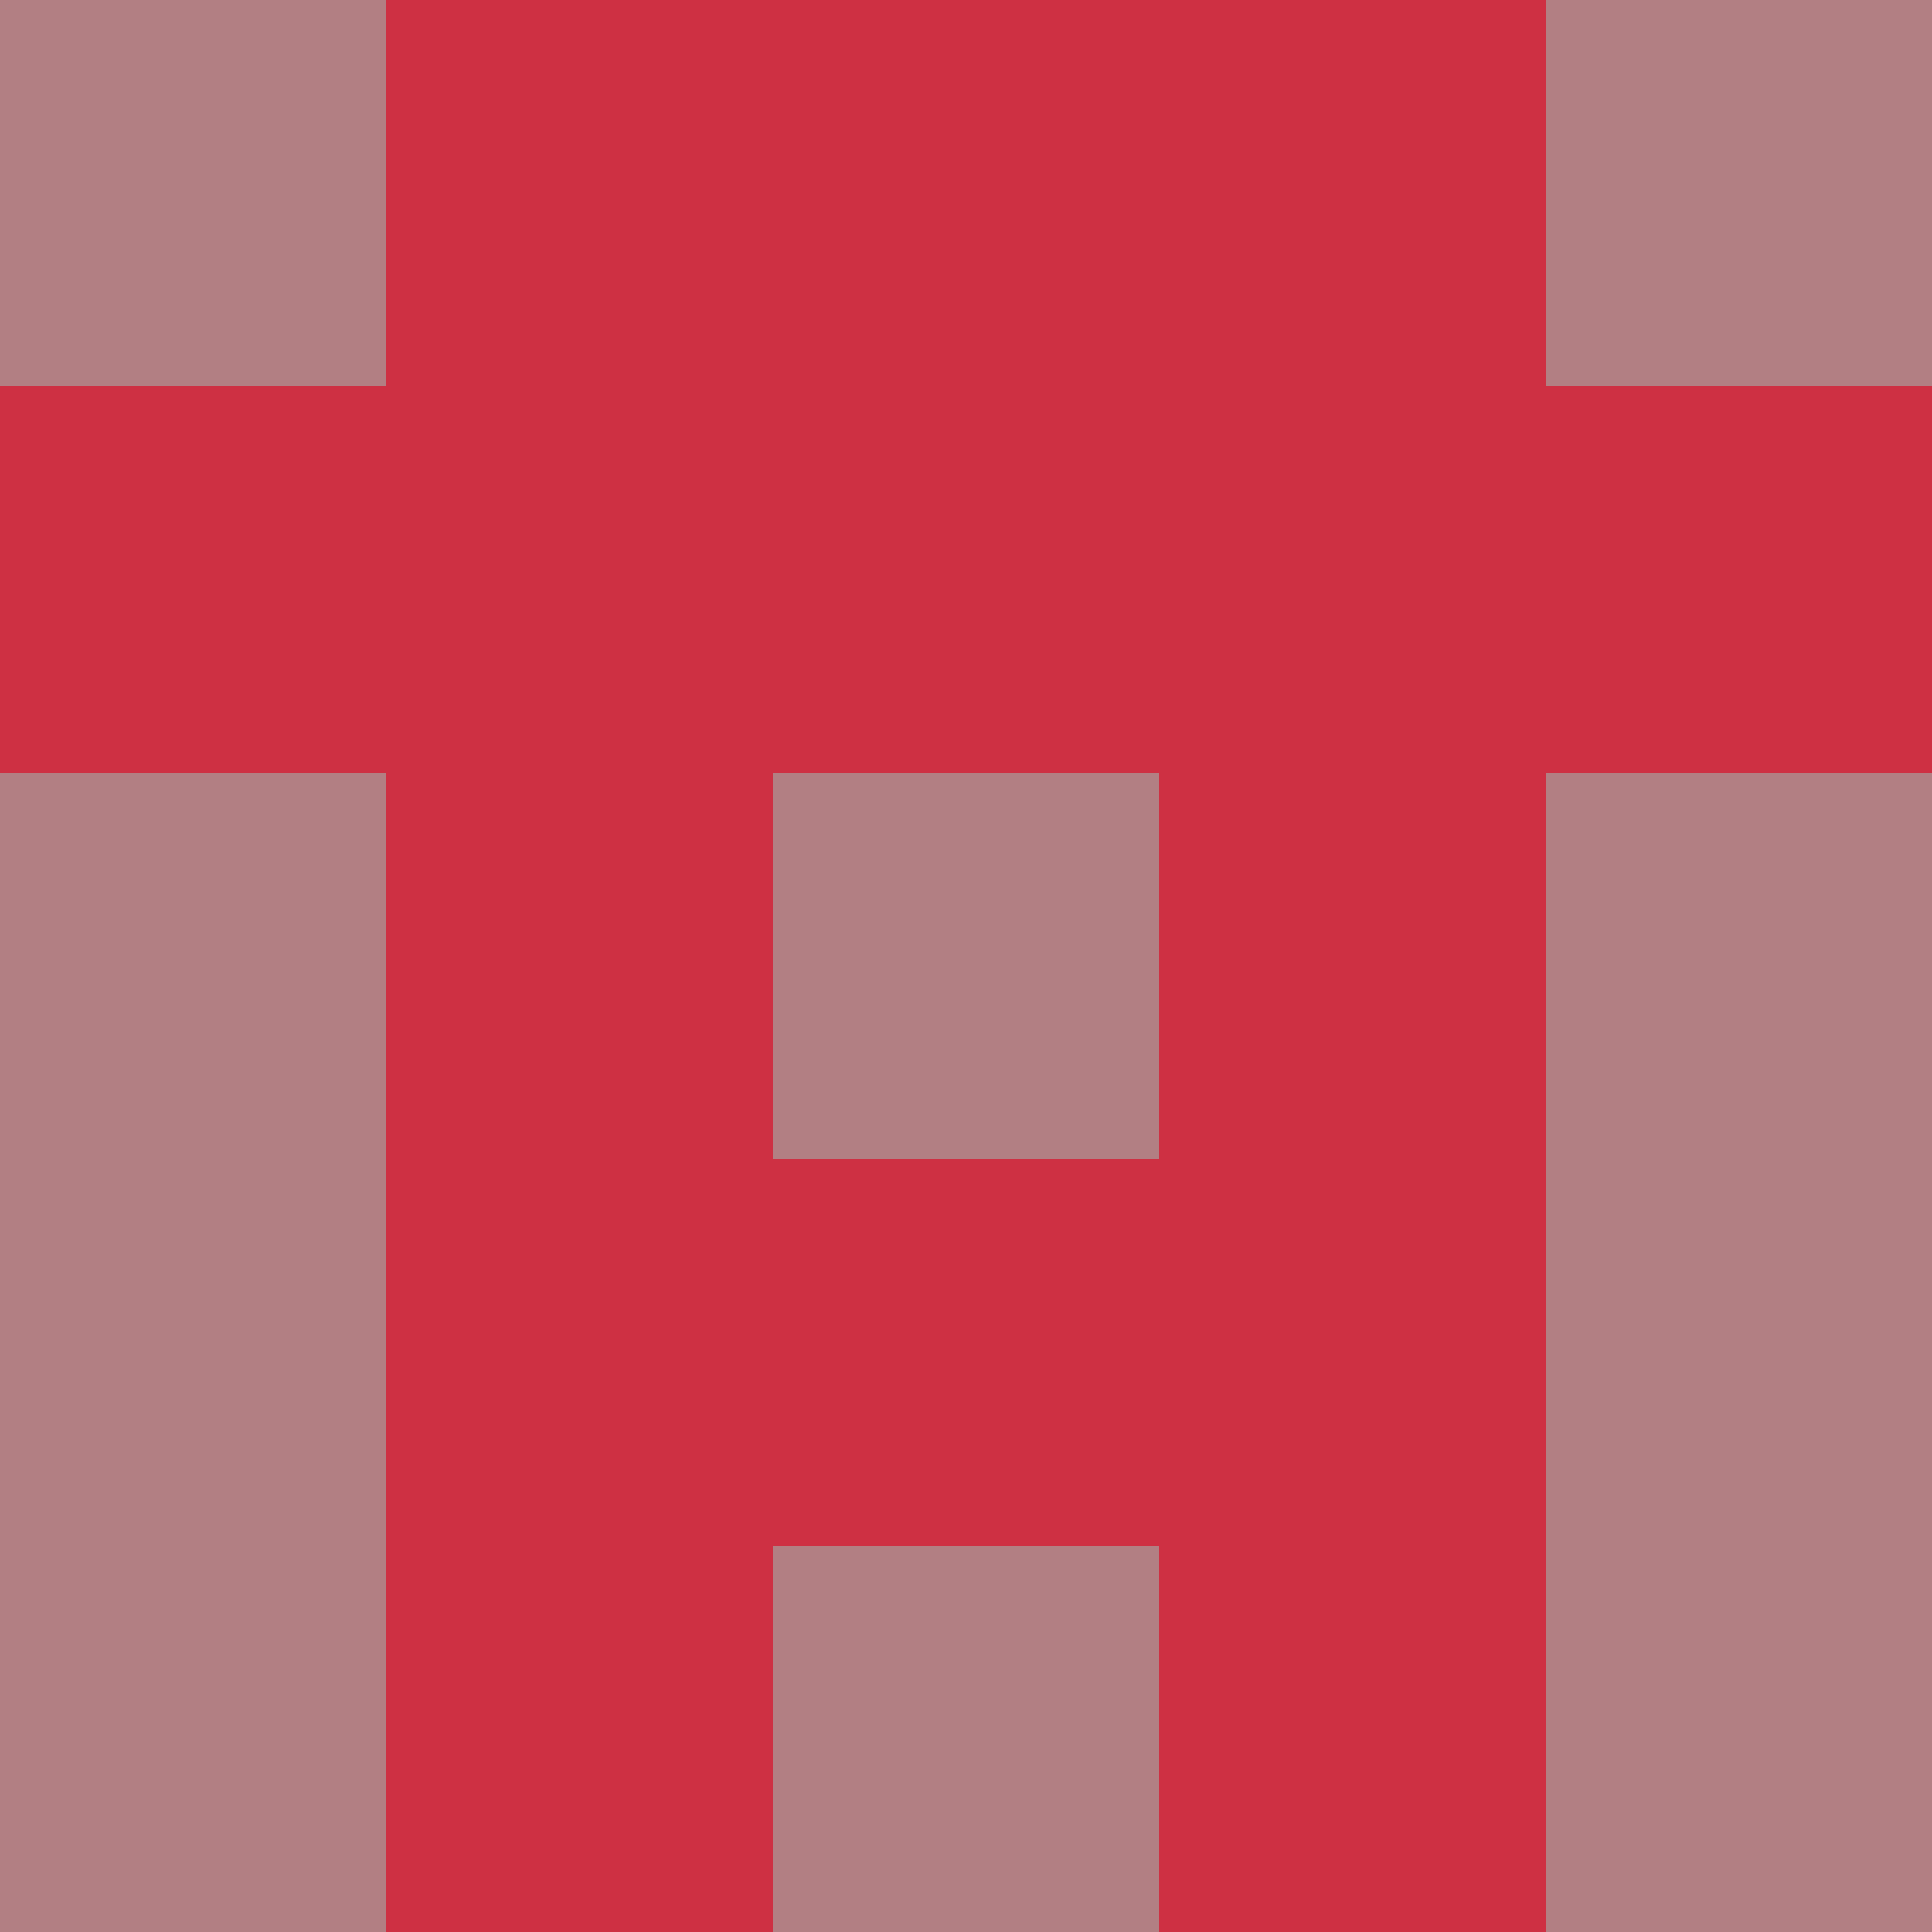 <?xml version="1.0" encoding="utf-8"?>
<!DOCTYPE svg PUBLIC "-//W3C//DTD SVG 20010904//EN"
        "http://www.w3.org/TR/2001/REC-SVG-20010904/DTD/svg10.dtd">

<svg width="400" height="400" viewBox="0 0 5 5"
    xmlns="http://www.w3.org/2000/svg"
    xmlns:xlink="http://www.w3.org/1999/xlink">
            <rect x="0" y="0" width="1" height="1" fill="#B27F83" />
        <rect x="0" y="1" width="1" height="1" fill="#CE3043" />
        <rect x="0" y="2" width="1" height="1" fill="#B27F83" />
        <rect x="0" y="3" width="1" height="1" fill="#B27F83" />
        <rect x="0" y="4" width="1" height="1" fill="#B27F83" />
                <rect x="1" y="0" width="1" height="1" fill="#CE3043" />
        <rect x="1" y="1" width="1" height="1" fill="#CE3043" />
        <rect x="1" y="2" width="1" height="1" fill="#CE3043" />
        <rect x="1" y="3" width="1" height="1" fill="#CE3043" />
        <rect x="1" y="4" width="1" height="1" fill="#CE3043" />
                <rect x="2" y="0" width="1" height="1" fill="#CE3043" />
        <rect x="2" y="1" width="1" height="1" fill="#CE3043" />
        <rect x="2" y="2" width="1" height="1" fill="#B27F83" />
        <rect x="2" y="3" width="1" height="1" fill="#CE3043" />
        <rect x="2" y="4" width="1" height="1" fill="#B27F83" />
                <rect x="3" y="0" width="1" height="1" fill="#CE3043" />
        <rect x="3" y="1" width="1" height="1" fill="#CE3043" />
        <rect x="3" y="2" width="1" height="1" fill="#CE3043" />
        <rect x="3" y="3" width="1" height="1" fill="#CE3043" />
        <rect x="3" y="4" width="1" height="1" fill="#CE3043" />
                <rect x="4" y="0" width="1" height="1" fill="#B27F83" />
        <rect x="4" y="1" width="1" height="1" fill="#CE3043" />
        <rect x="4" y="2" width="1" height="1" fill="#B27F83" />
        <rect x="4" y="3" width="1" height="1" fill="#B27F83" />
        <rect x="4" y="4" width="1" height="1" fill="#B27F83" />
        
</svg>



